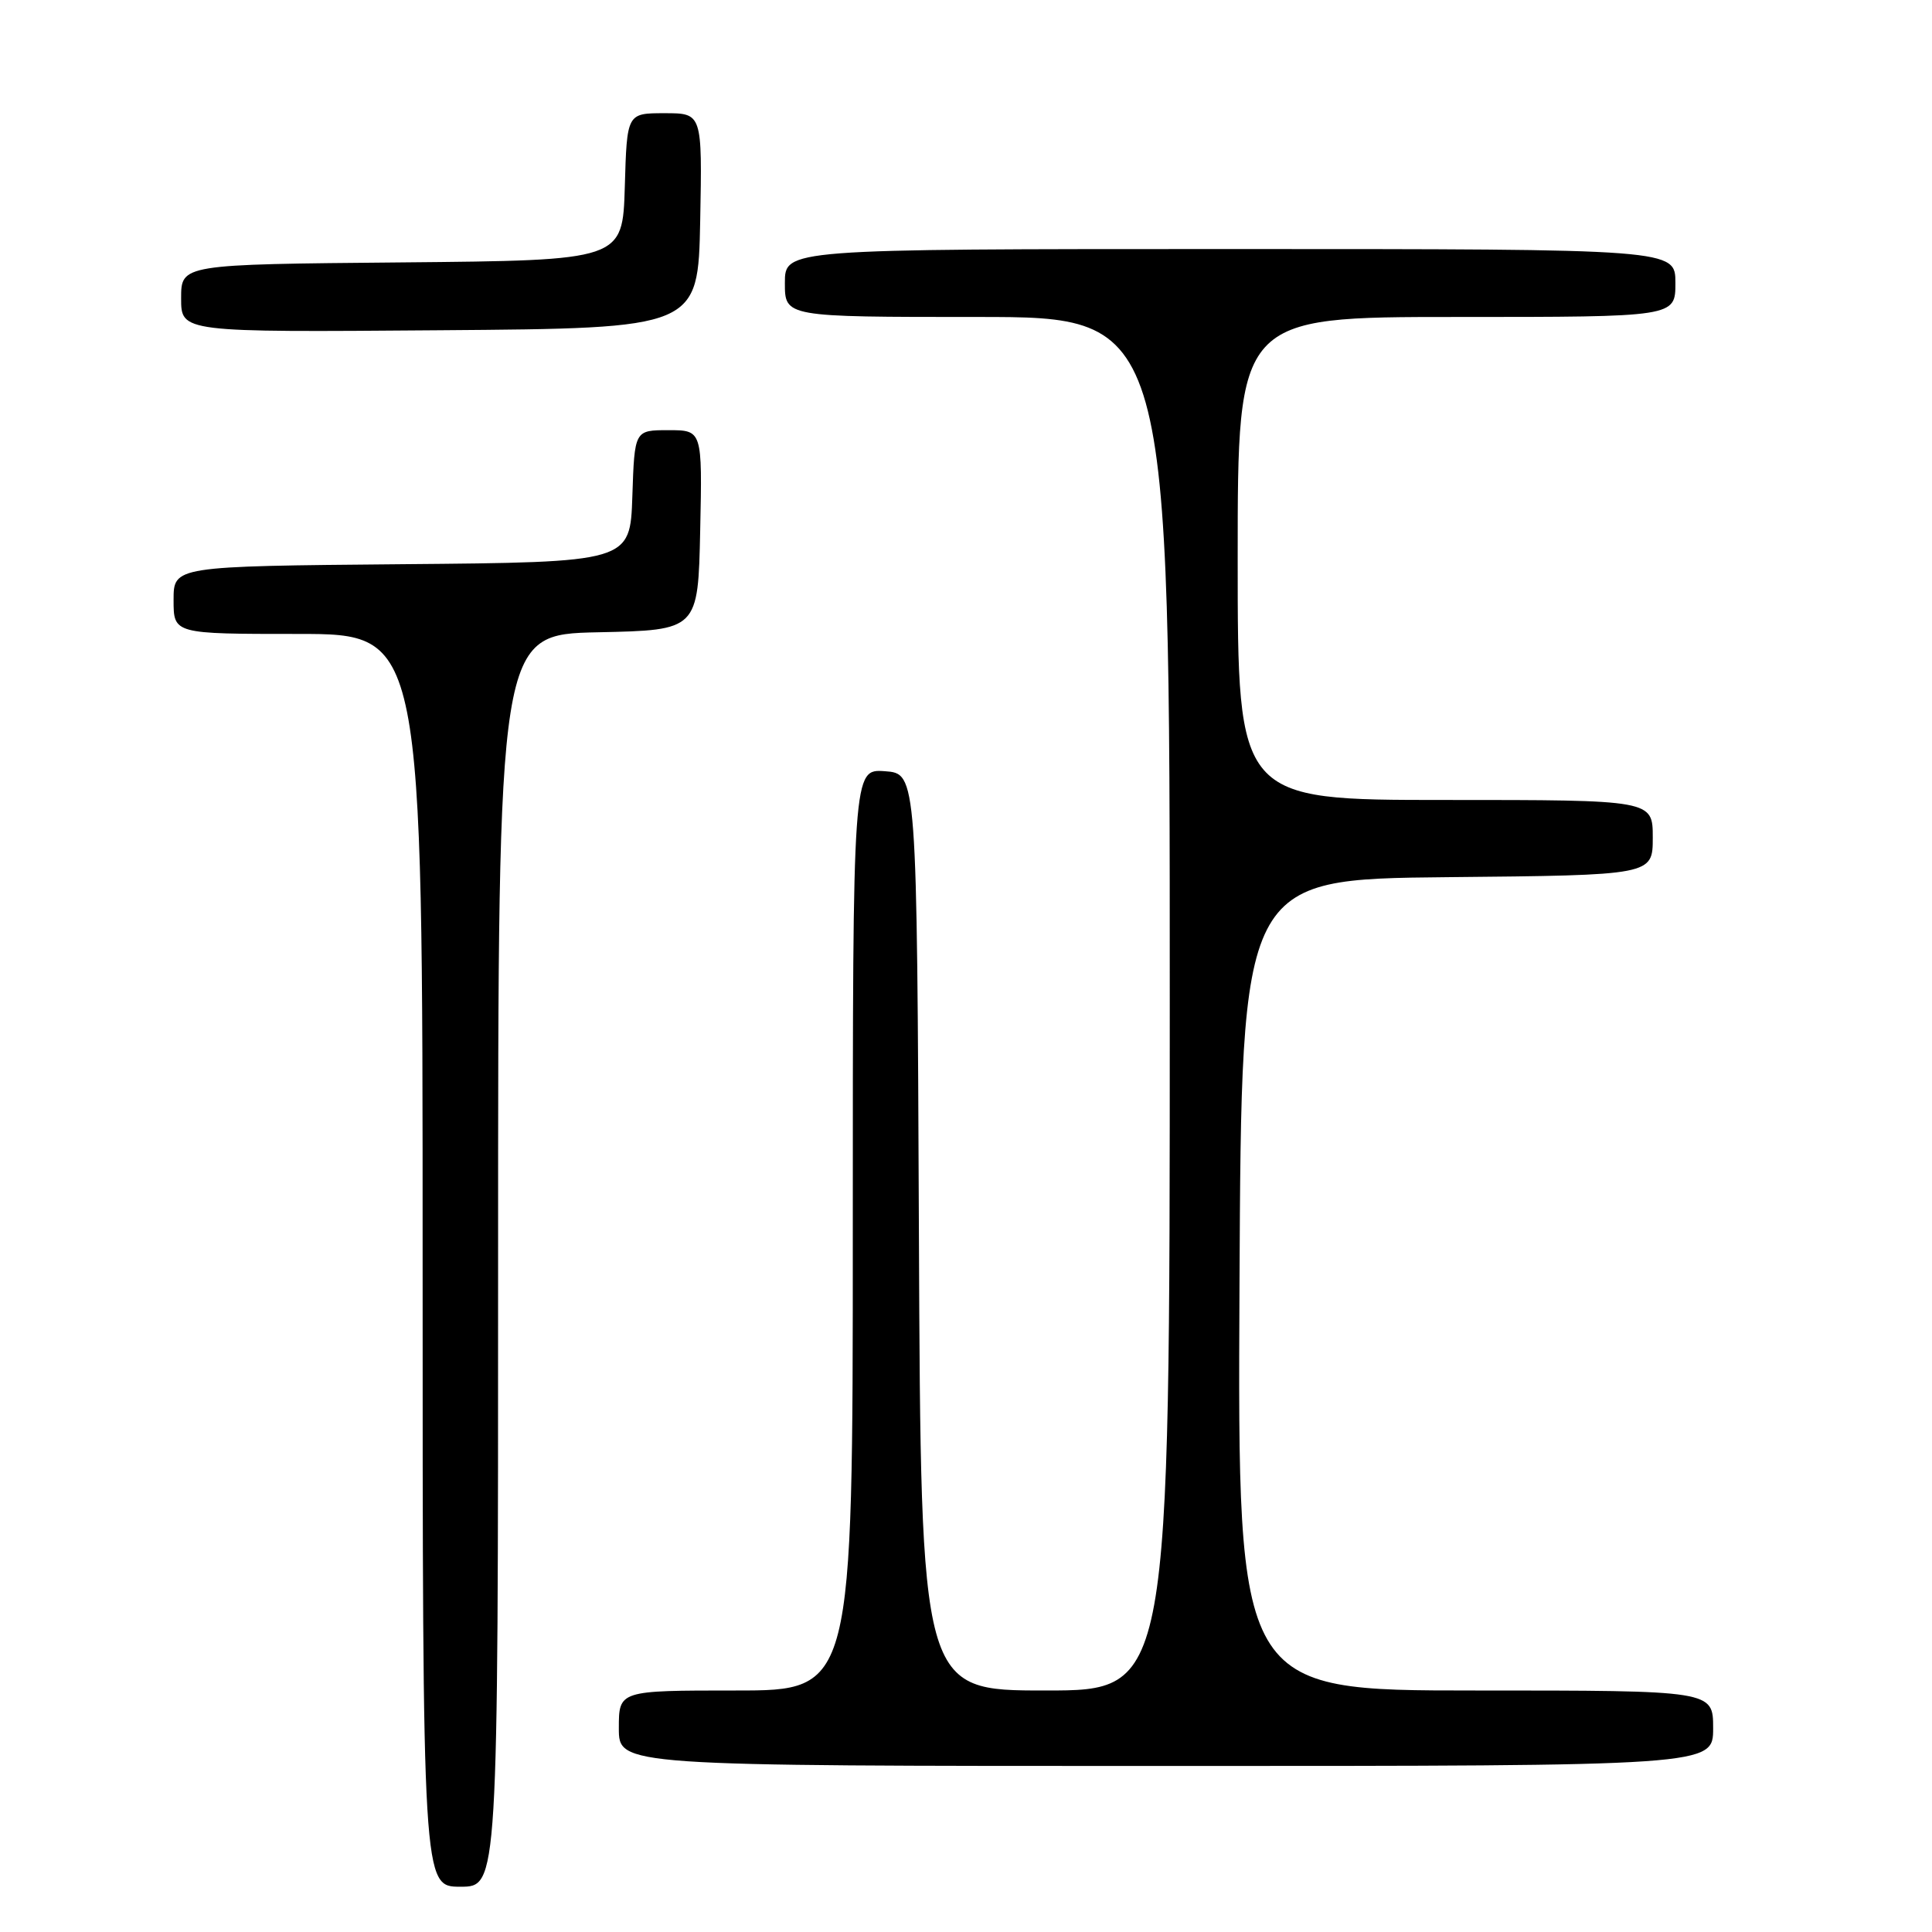 <?xml version="1.0" encoding="UTF-8" standalone="no"?>
<!DOCTYPE svg PUBLIC "-//W3C//DTD SVG 1.1//EN" "http://www.w3.org/Graphics/SVG/1.1/DTD/svg11.dtd" >
<svg xmlns="http://www.w3.org/2000/svg" xmlns:xlink="http://www.w3.org/1999/xlink" version="1.1" viewBox="0 0 256 256">
 <g >
 <path fill="currentColor"
d=" M 66.00 167.03 C 66.00 84.06 66.00 84.06 79.25 83.78 C 92.50 83.50 92.50 83.50 92.78 70.25 C 93.06 57.00 93.06 57.00 88.57 57.00 C 84.08 57.00 84.08 57.00 83.79 65.75 C 83.50 74.50 83.50 74.50 53.25 74.76 C 23.00 75.03 23.00 75.03 23.00 79.51 C 23.00 84.00 23.00 84.00 39.50 84.00 C 56.00 84.00 56.00 84.00 56.00 167.00 C 56.00 250.00 56.00 250.00 61.00 250.00 C 66.00 250.00 66.00 250.00 66.00 167.03 Z  M 227.00 229.00 C 227.00 224.00 227.00 224.00 195.49 224.00 C 163.98 224.00 163.98 224.00 164.24 170.25 C 164.50 116.50 164.50 116.50 191.75 116.23 C 219.00 115.97 219.00 115.97 219.00 110.98 C 219.00 106.00 219.00 106.00 191.50 106.00 C 164.00 106.00 164.00 106.00 164.00 74.00 C 164.00 42.00 164.00 42.00 193.00 42.00 C 222.00 42.00 222.00 42.00 222.00 37.50 C 222.00 33.00 222.00 33.00 163.00 33.00 C 104.00 33.00 104.00 33.00 104.00 37.50 C 104.00 42.00 104.00 42.00 129.50 42.00 C 155.00 42.00 155.00 42.00 155.00 133.00 C 155.00 224.00 155.00 224.00 138.51 224.00 C 122.02 224.00 122.02 224.00 121.76 163.25 C 121.50 102.50 121.50 102.50 117.25 102.19 C 113.00 101.89 113.00 101.89 113.00 162.94 C 113.00 224.00 113.00 224.00 97.50 224.00 C 82.00 224.00 82.00 224.00 82.00 229.00 C 82.00 234.00 82.00 234.00 154.50 234.00 C 227.00 234.00 227.00 234.00 227.00 229.00 Z  M 92.78 29.25 C 93.05 15.00 93.05 15.00 88.06 15.00 C 83.07 15.00 83.07 15.00 82.79 24.75 C 82.50 34.50 82.50 34.50 53.25 34.77 C 24.00 35.03 24.00 35.03 24.00 39.53 C 24.00 44.03 24.00 44.03 58.25 43.76 C 92.50 43.50 92.50 43.50 92.78 29.25 Z "/>
</g>
</svg>